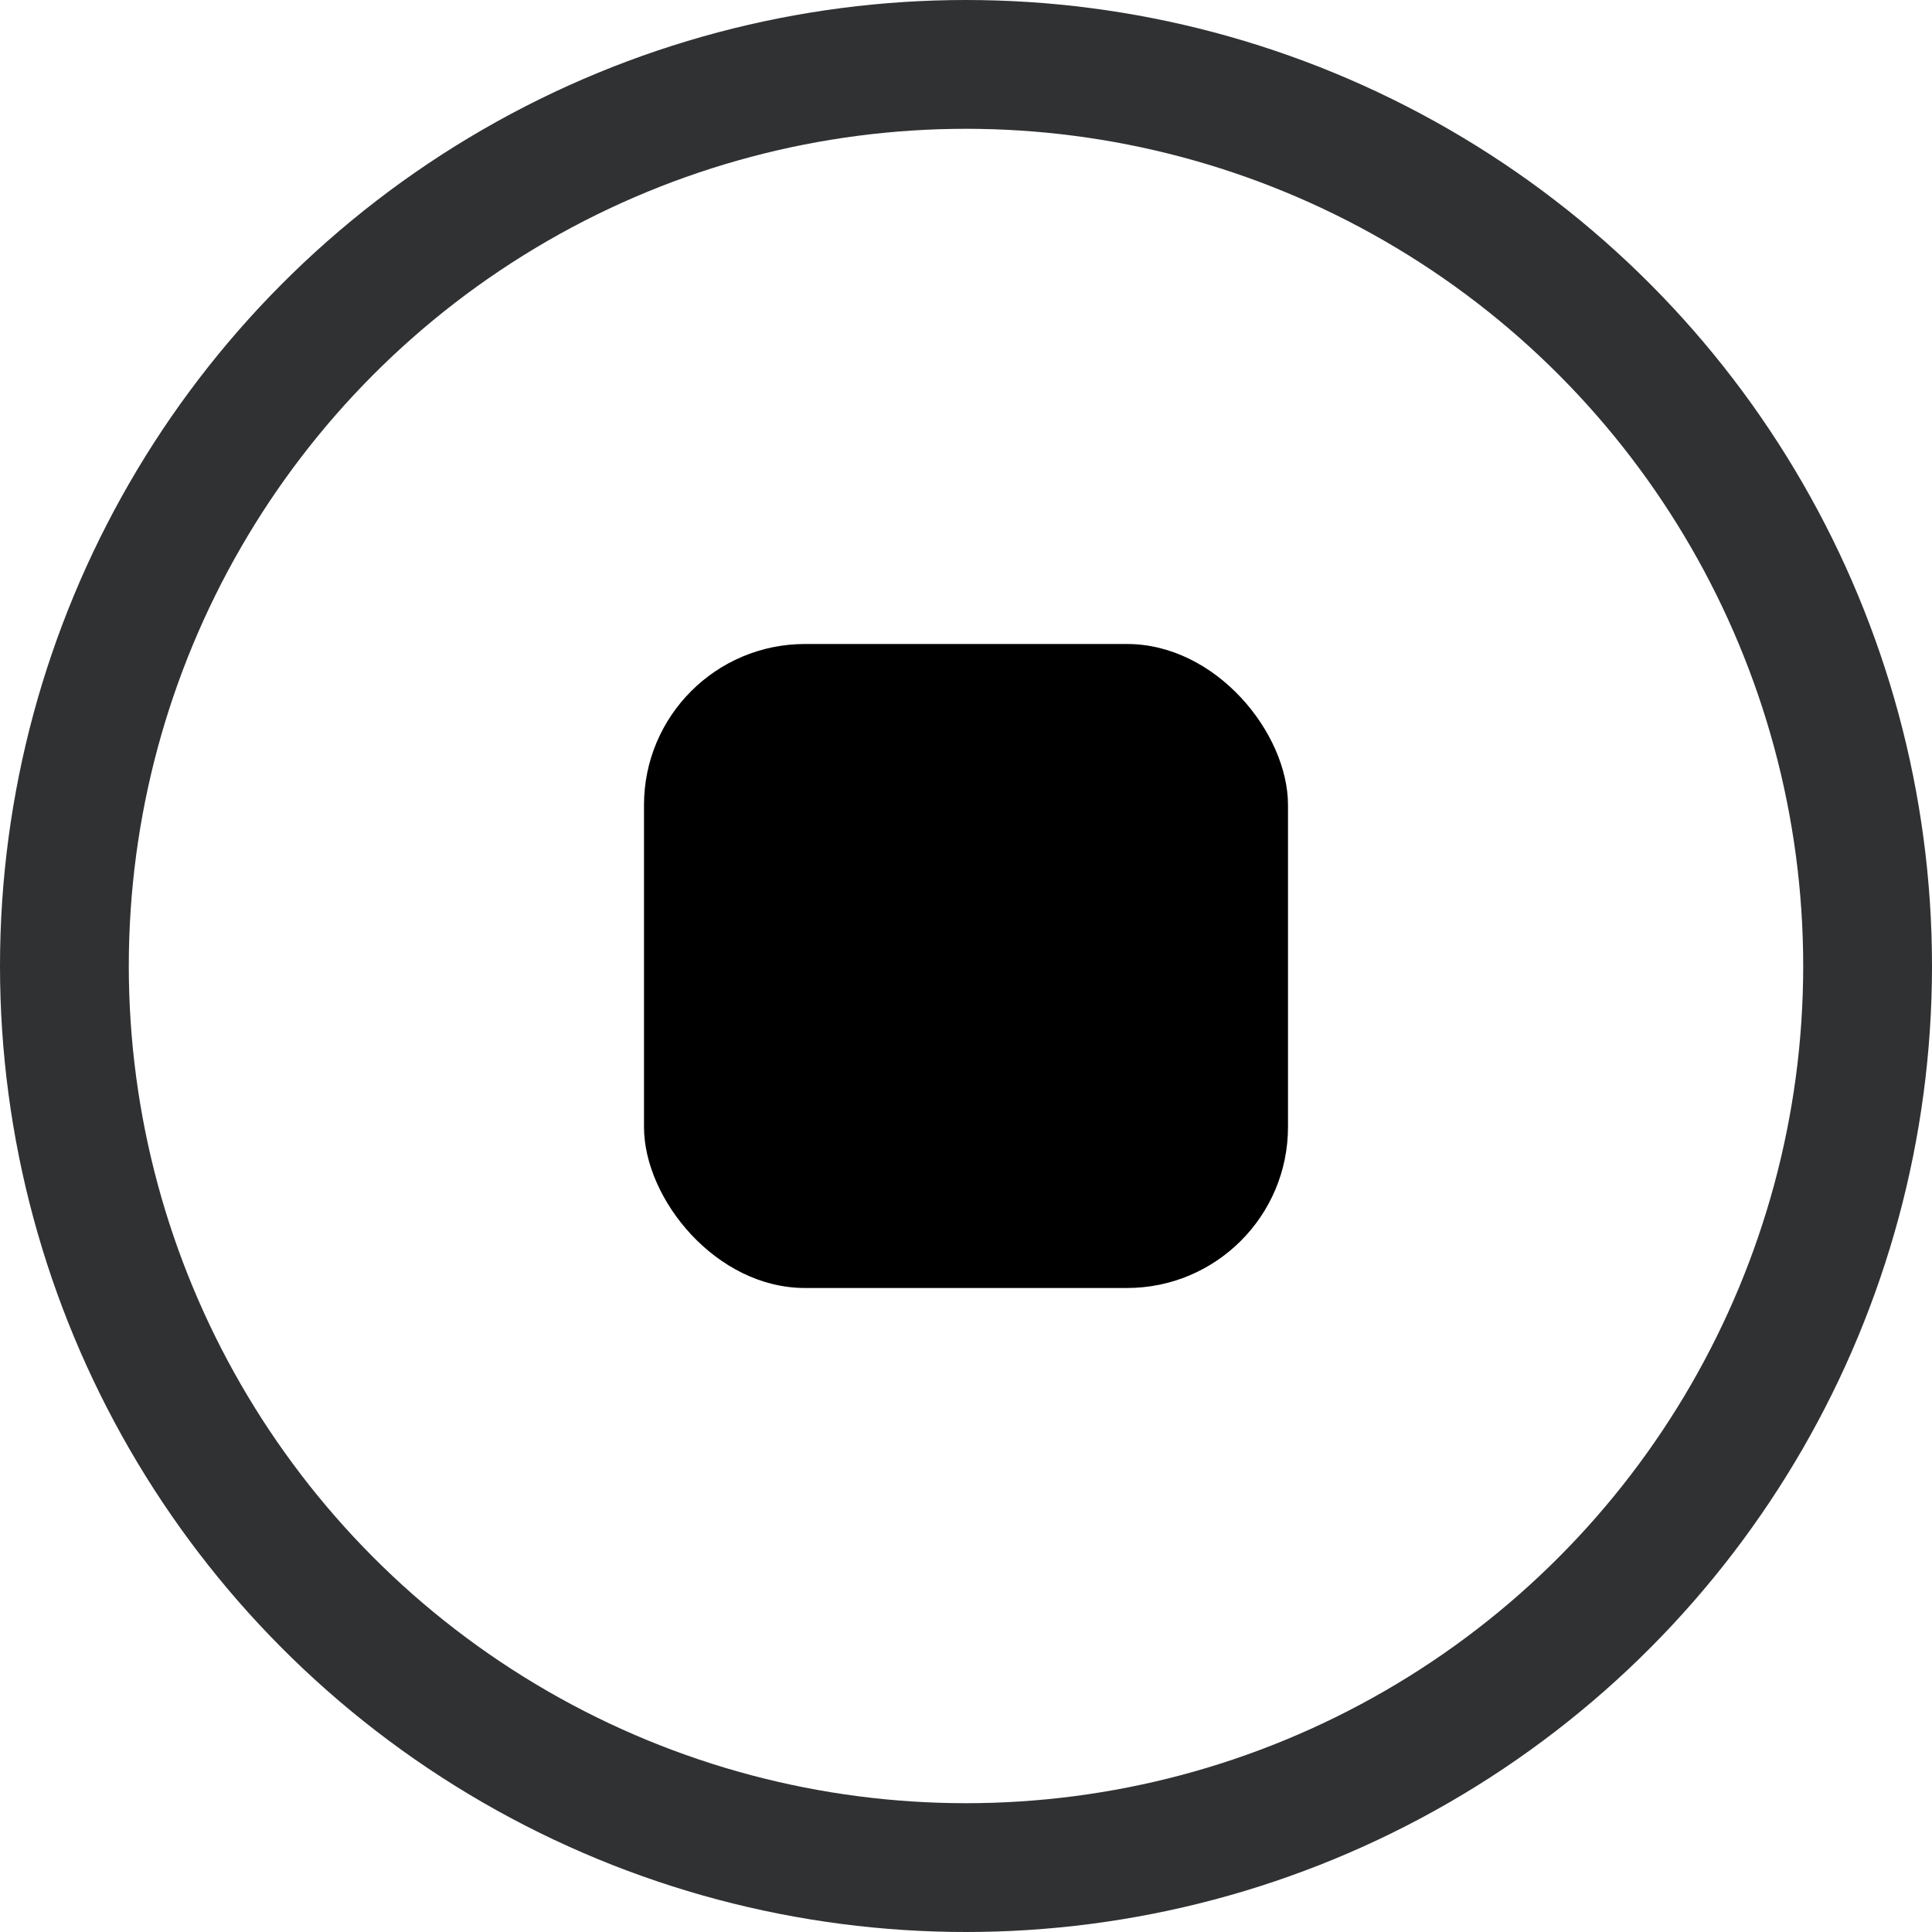 <svg xmlns="http://www.w3.org/2000/svg" xmlns:xlink="http://www.w3.org/1999/xlink" fill="currentColor" version="1.1" width="24" height="24" viewBox="0 0 24 24"><g><g><ellipse cx="12" cy="12" rx="11.2" ry="11.2" fill-opacity="0" stroke-opacity="1" stroke="#303133" fill="none" stroke-width="1.6"/></g><g><rect x="8" y="8" width="8" height="8" rx="2" fill="currentColor" fill-opacity="1"/></g></g></svg>
